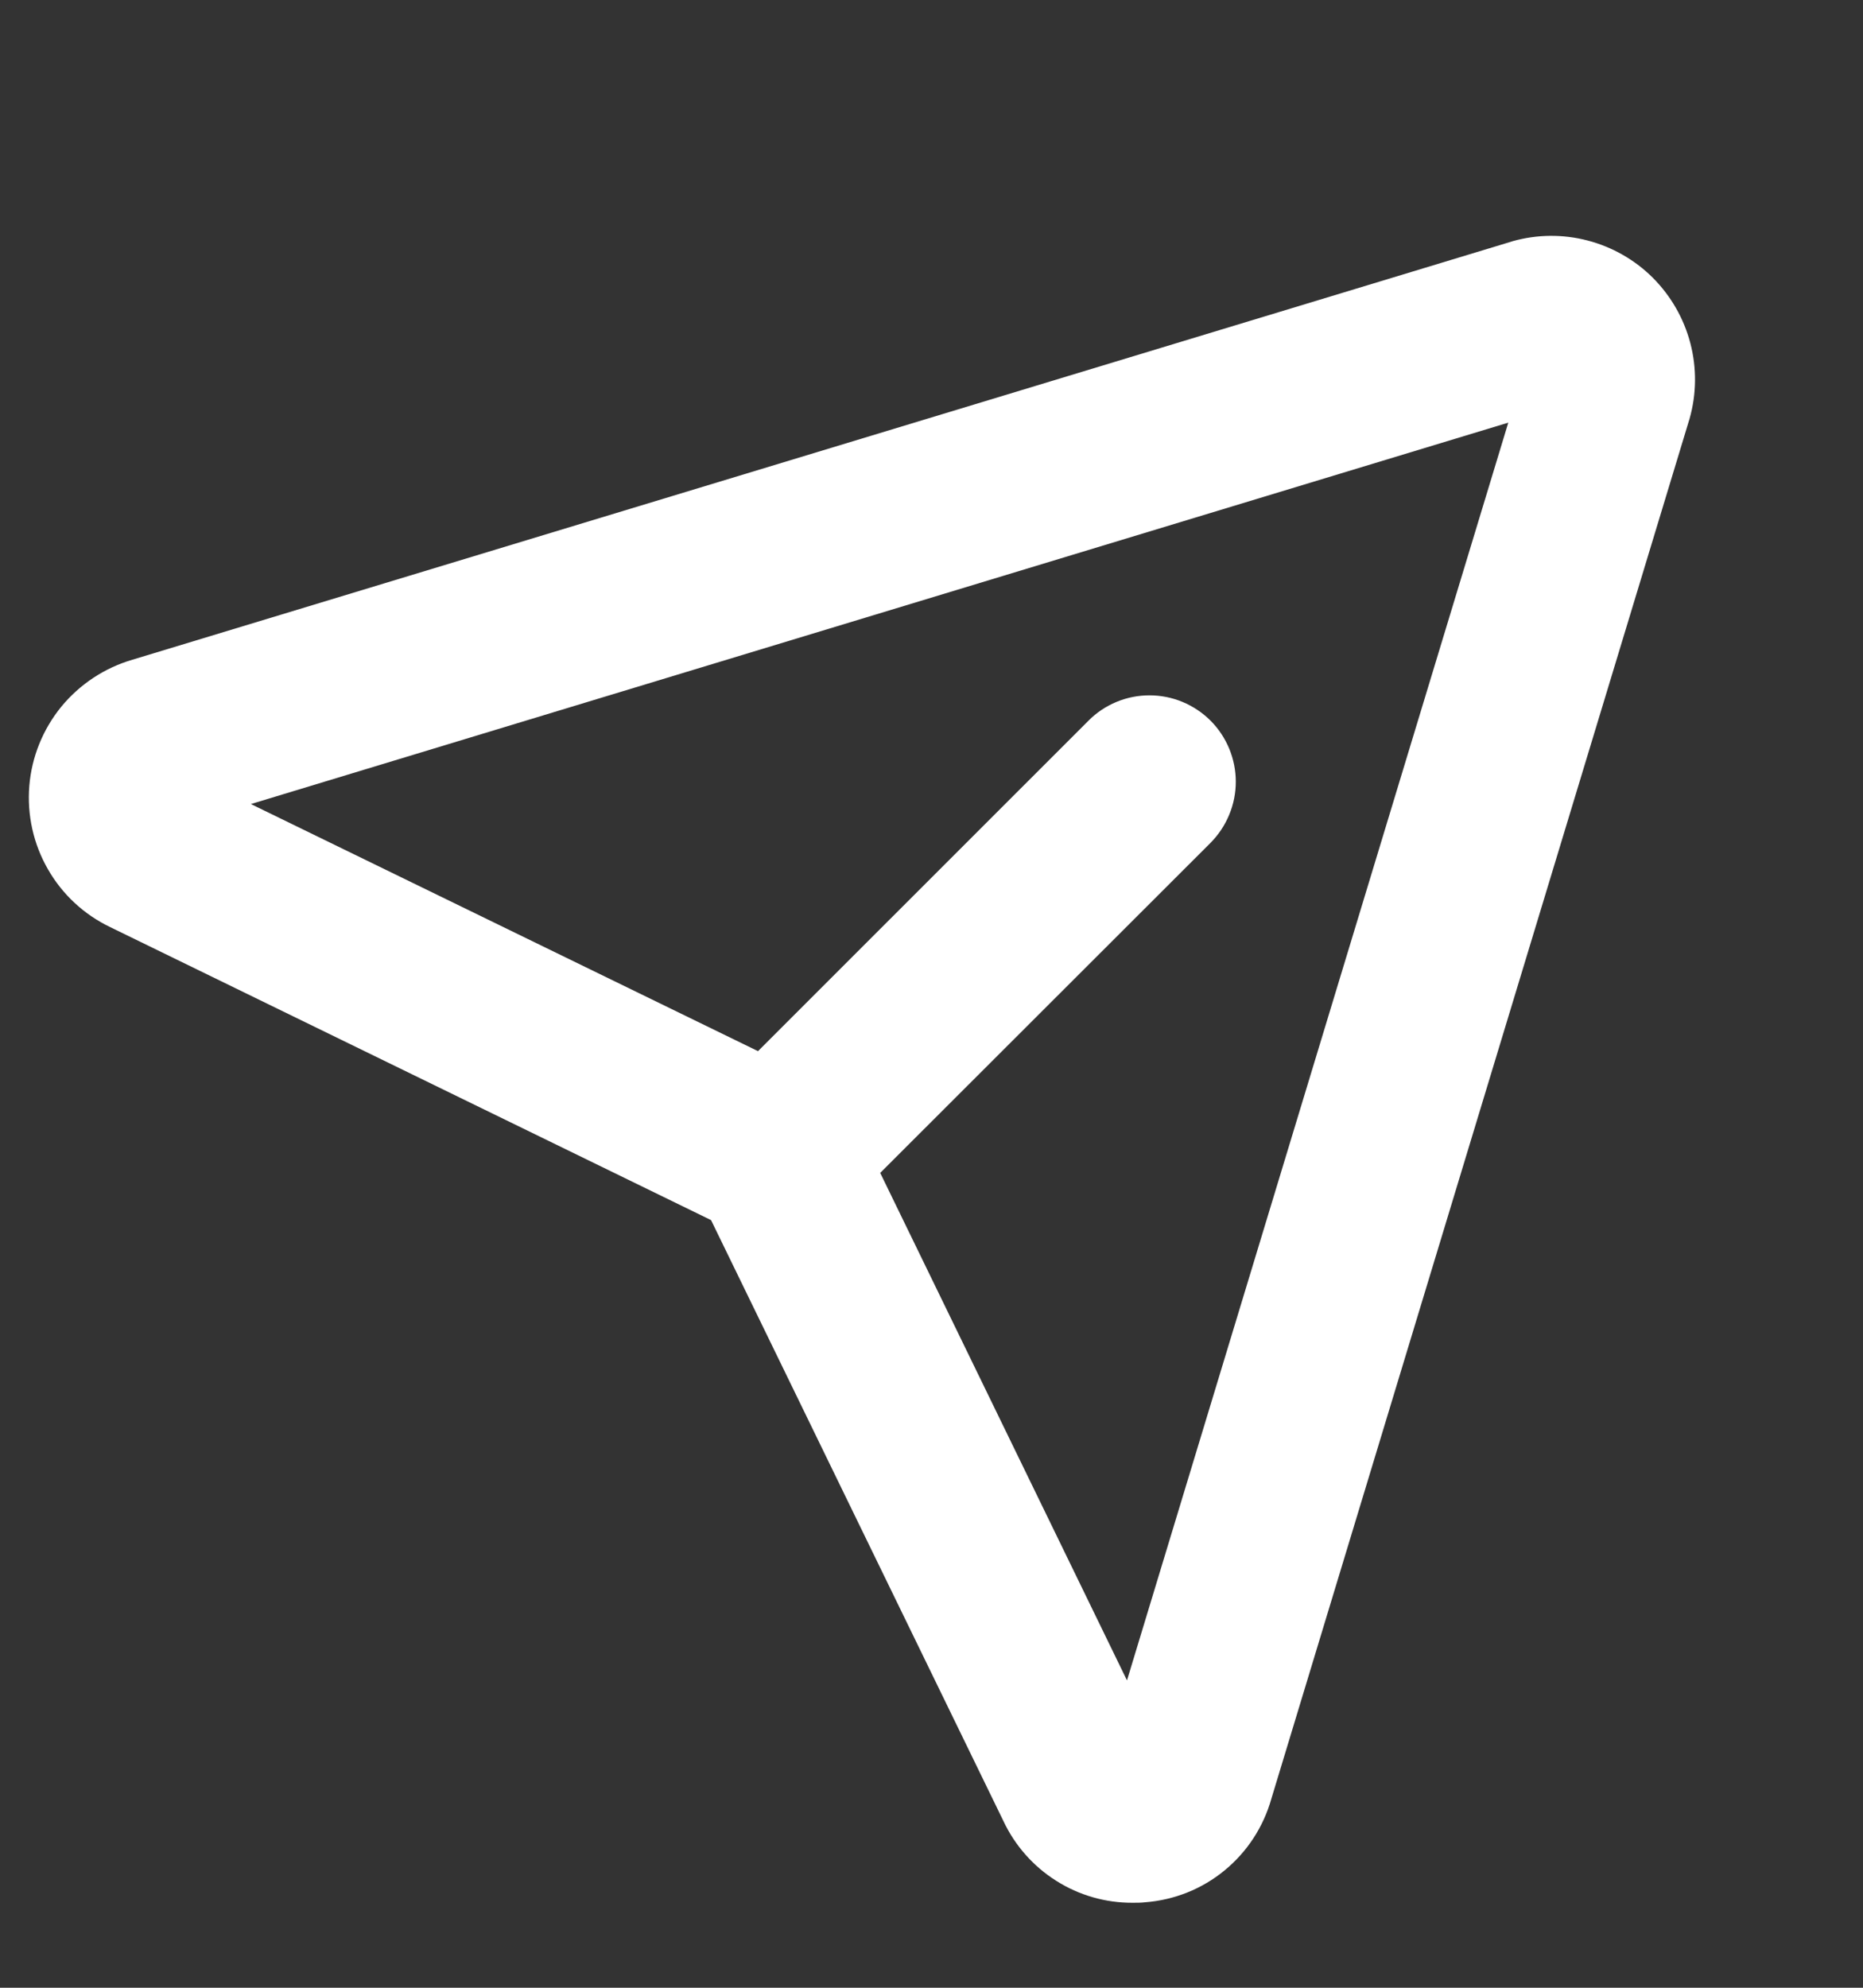 <svg width="15" height="16" viewBox="0 0 15 16" fill="none" xmlns="http://www.w3.org/2000/svg">
<rect x="0" y="0" width="15" height="16" fill="#333333" stroke="none"/>
<g clip-path="url(#clip0_527_567)">
<path d="M13.309 2.237C13.164 2.092 12.982 1.988 12.783 1.936C12.584 1.884 12.375 1.886 12.177 1.942L12.165 1.946L1.067 5.31C0.841 5.376 0.642 5.508 0.493 5.689C0.345 5.871 0.255 6.093 0.236 6.326C0.217 6.56 0.269 6.794 0.386 6.997C0.502 7.2 0.678 7.363 0.89 7.464L5.725 9.821L8.079 14.658C8.172 14.856 8.32 15.023 8.504 15.139C8.688 15.256 8.902 15.317 9.12 15.316C9.153 15.316 9.187 15.316 9.22 15.312C9.455 15.294 9.678 15.205 9.859 15.056C10.041 14.907 10.172 14.706 10.236 14.48L13.6 3.382C13.602 3.378 13.603 3.373 13.604 3.369C13.66 3.171 13.662 2.962 13.61 2.763C13.558 2.564 13.454 2.383 13.309 2.237ZM9.074 13.526L7.087 9.441L9.747 6.784C9.811 6.719 9.862 6.643 9.897 6.558C9.932 6.474 9.95 6.384 9.95 6.292C9.95 6.201 9.932 6.111 9.897 6.026C9.862 5.942 9.811 5.865 9.747 5.801C9.682 5.736 9.605 5.685 9.521 5.65C9.437 5.615 9.346 5.597 9.255 5.597C9.164 5.597 9.073 5.615 8.989 5.65C8.905 5.685 8.828 5.736 8.764 5.801L6.103 8.461L2.02 6.472L12.144 3.402L9.074 13.526Z" fill="white"/>
</g>
<defs>
<clipPath id="clip0_527_567">
<rect width="14.804" height="14.804" fill="white" transform="translate(0 0.742)"/>
</clipPath>
</defs>
</svg>
